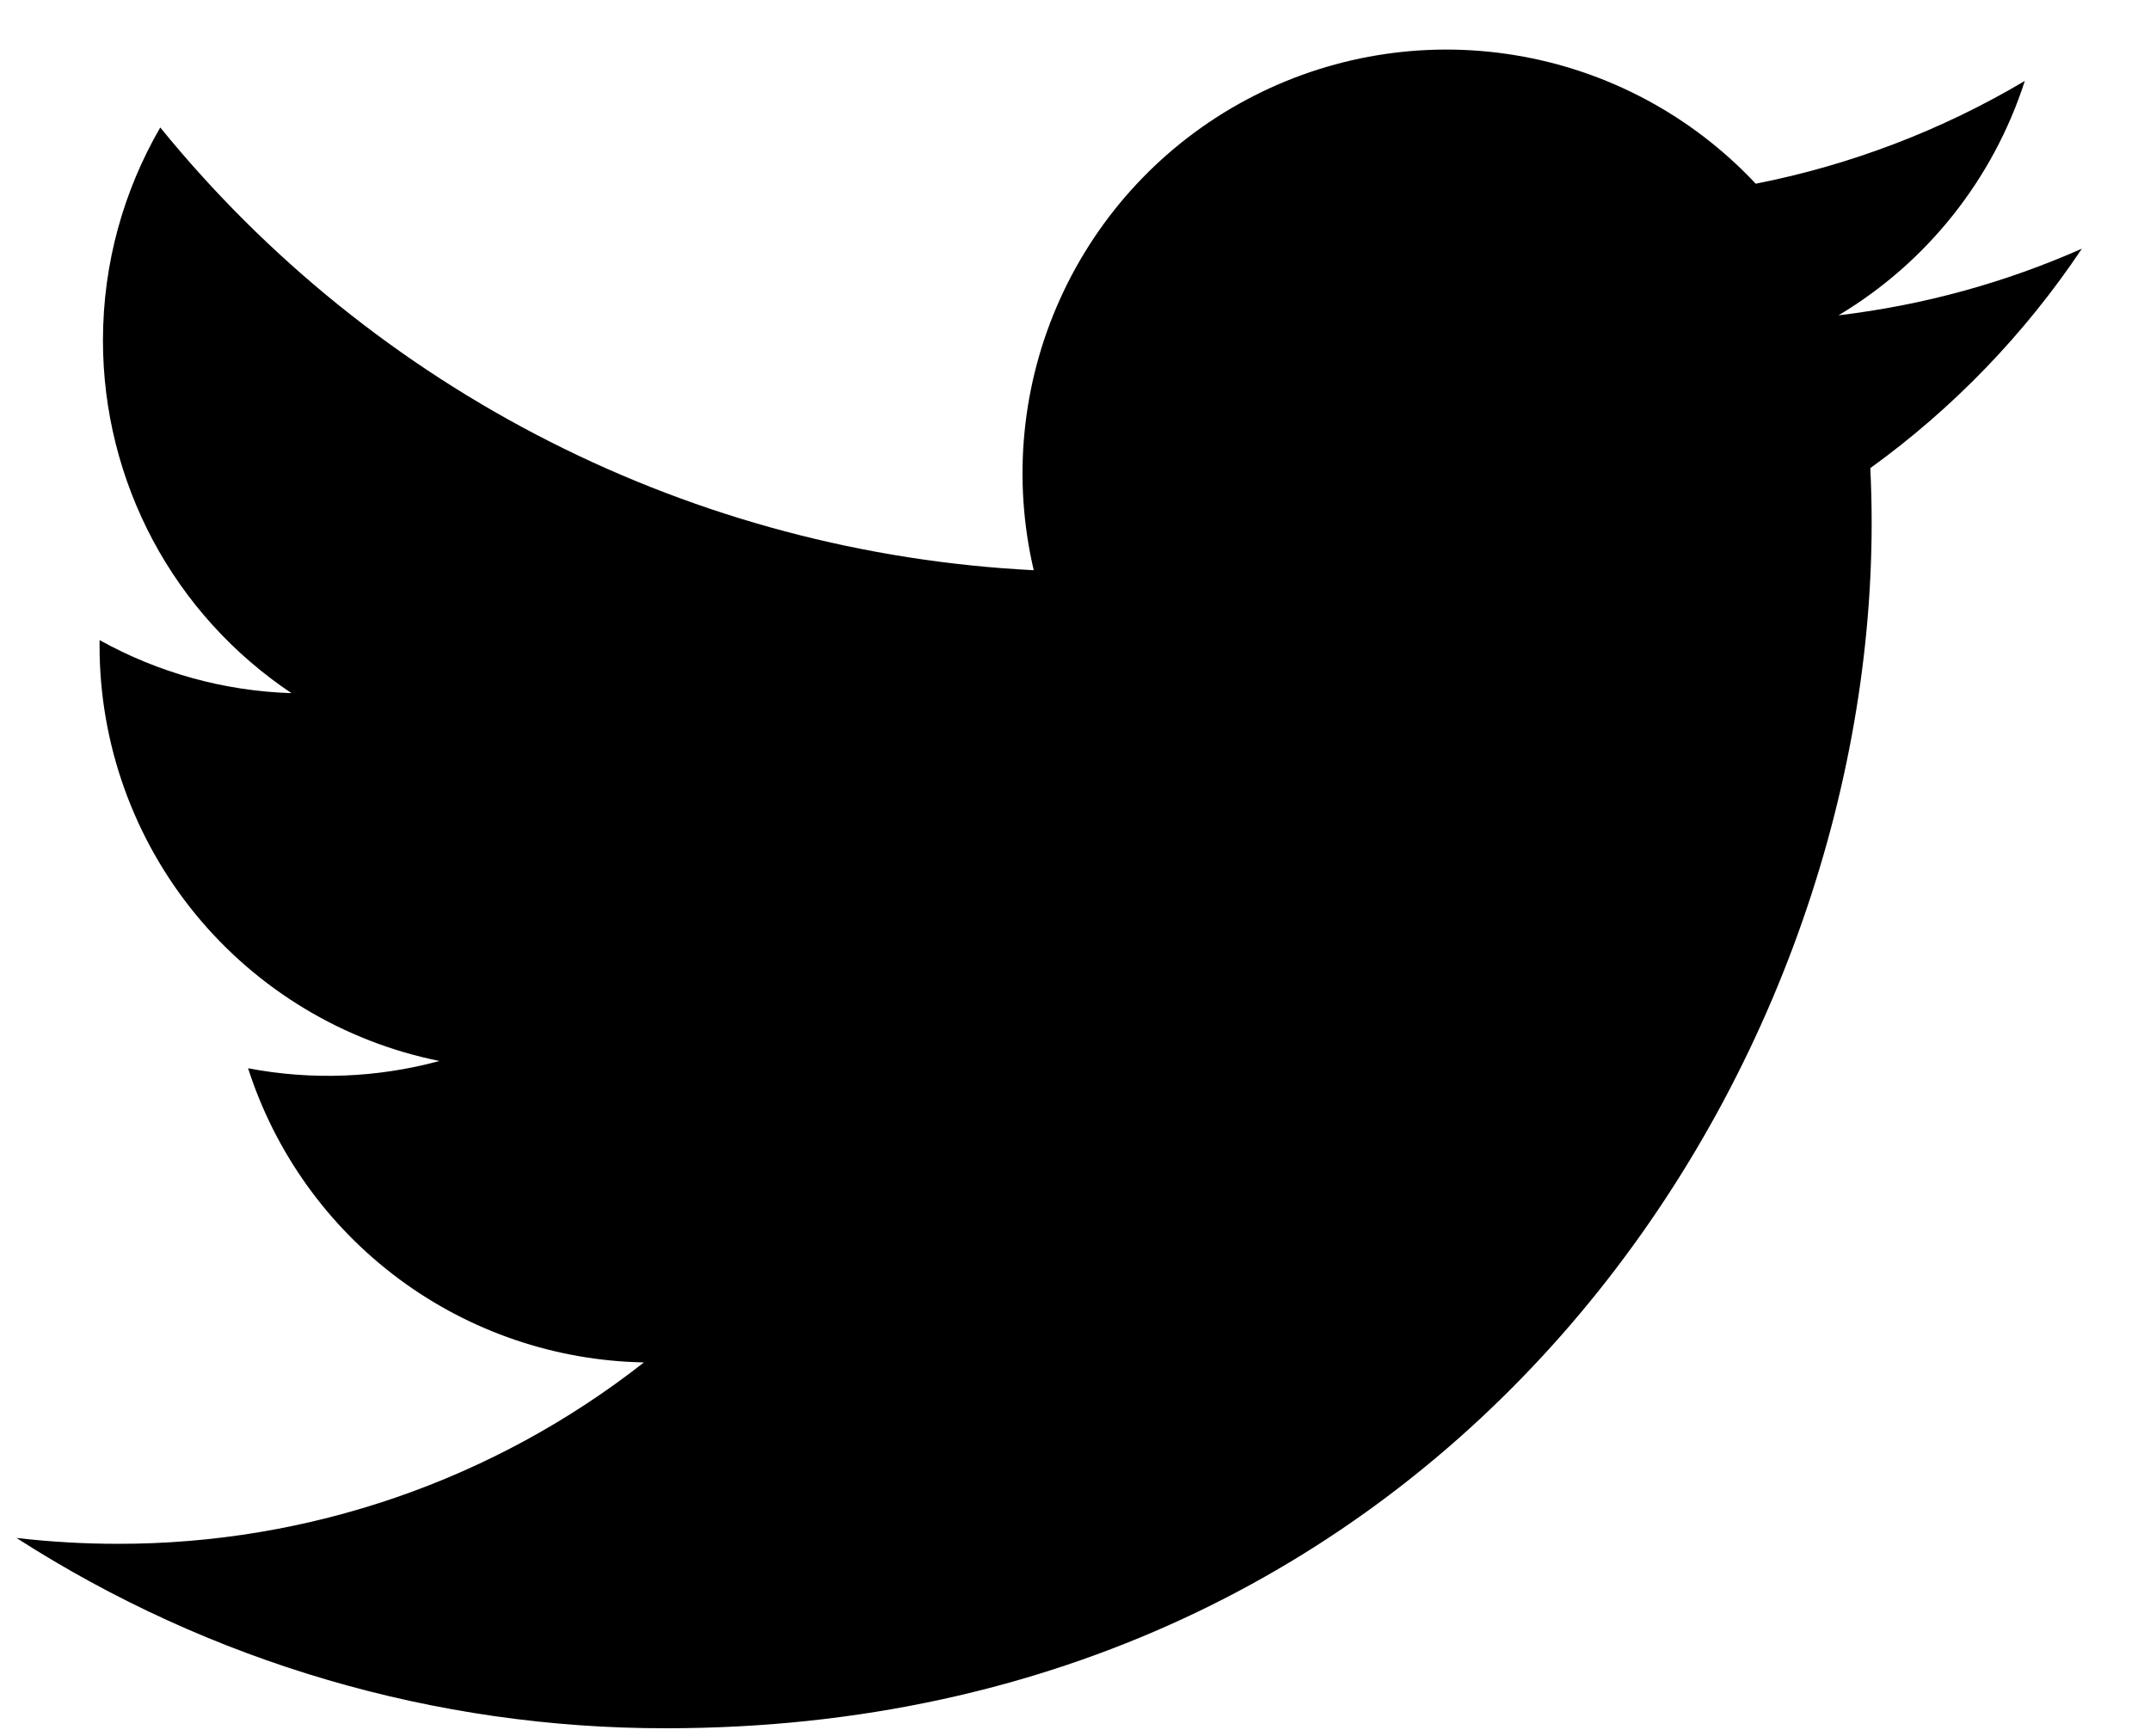 <svg width="26" height="21" viewBox="0 0 26 21" fill="none" xmlns="http://www.w3.org/2000/svg">
<path d="M25.176 3.008C24.257 3.415 23.271 3.69 22.233 3.814C23.304 3.174 24.104 2.166 24.486 0.979C23.48 1.576 22.38 1.996 21.232 2.222C20.46 1.398 19.438 0.851 18.324 0.668C17.21 0.484 16.067 0.674 15.072 1.207C14.076 1.739 13.285 2.586 12.82 3.615C12.355 4.644 12.243 5.797 12.501 6.897C10.463 6.794 8.47 6.265 6.65 5.342C4.83 4.42 3.225 3.125 1.938 1.542C1.498 2.301 1.245 3.181 1.245 4.118C1.245 4.962 1.453 5.792 1.85 6.537C2.248 7.281 2.823 7.915 3.525 8.384C2.711 8.358 1.915 8.138 1.204 7.742V7.808C1.203 8.992 1.613 10.139 2.362 11.055C3.111 11.97 4.154 12.599 5.314 12.833C4.559 13.038 3.768 13.068 3 12.921C3.327 13.94 3.965 14.83 4.823 15.468C5.681 16.106 6.718 16.459 7.787 16.479C5.972 17.904 3.73 18.677 1.422 18.673C1.014 18.673 0.605 18.649 0.199 18.602C2.542 20.108 5.268 20.907 8.053 20.904C17.48 20.904 22.634 13.096 22.634 6.325C22.634 6.105 22.628 5.882 22.618 5.662C23.621 4.937 24.486 4.04 25.174 3.011L25.176 3.008Z" fill="black"/>
</svg>
